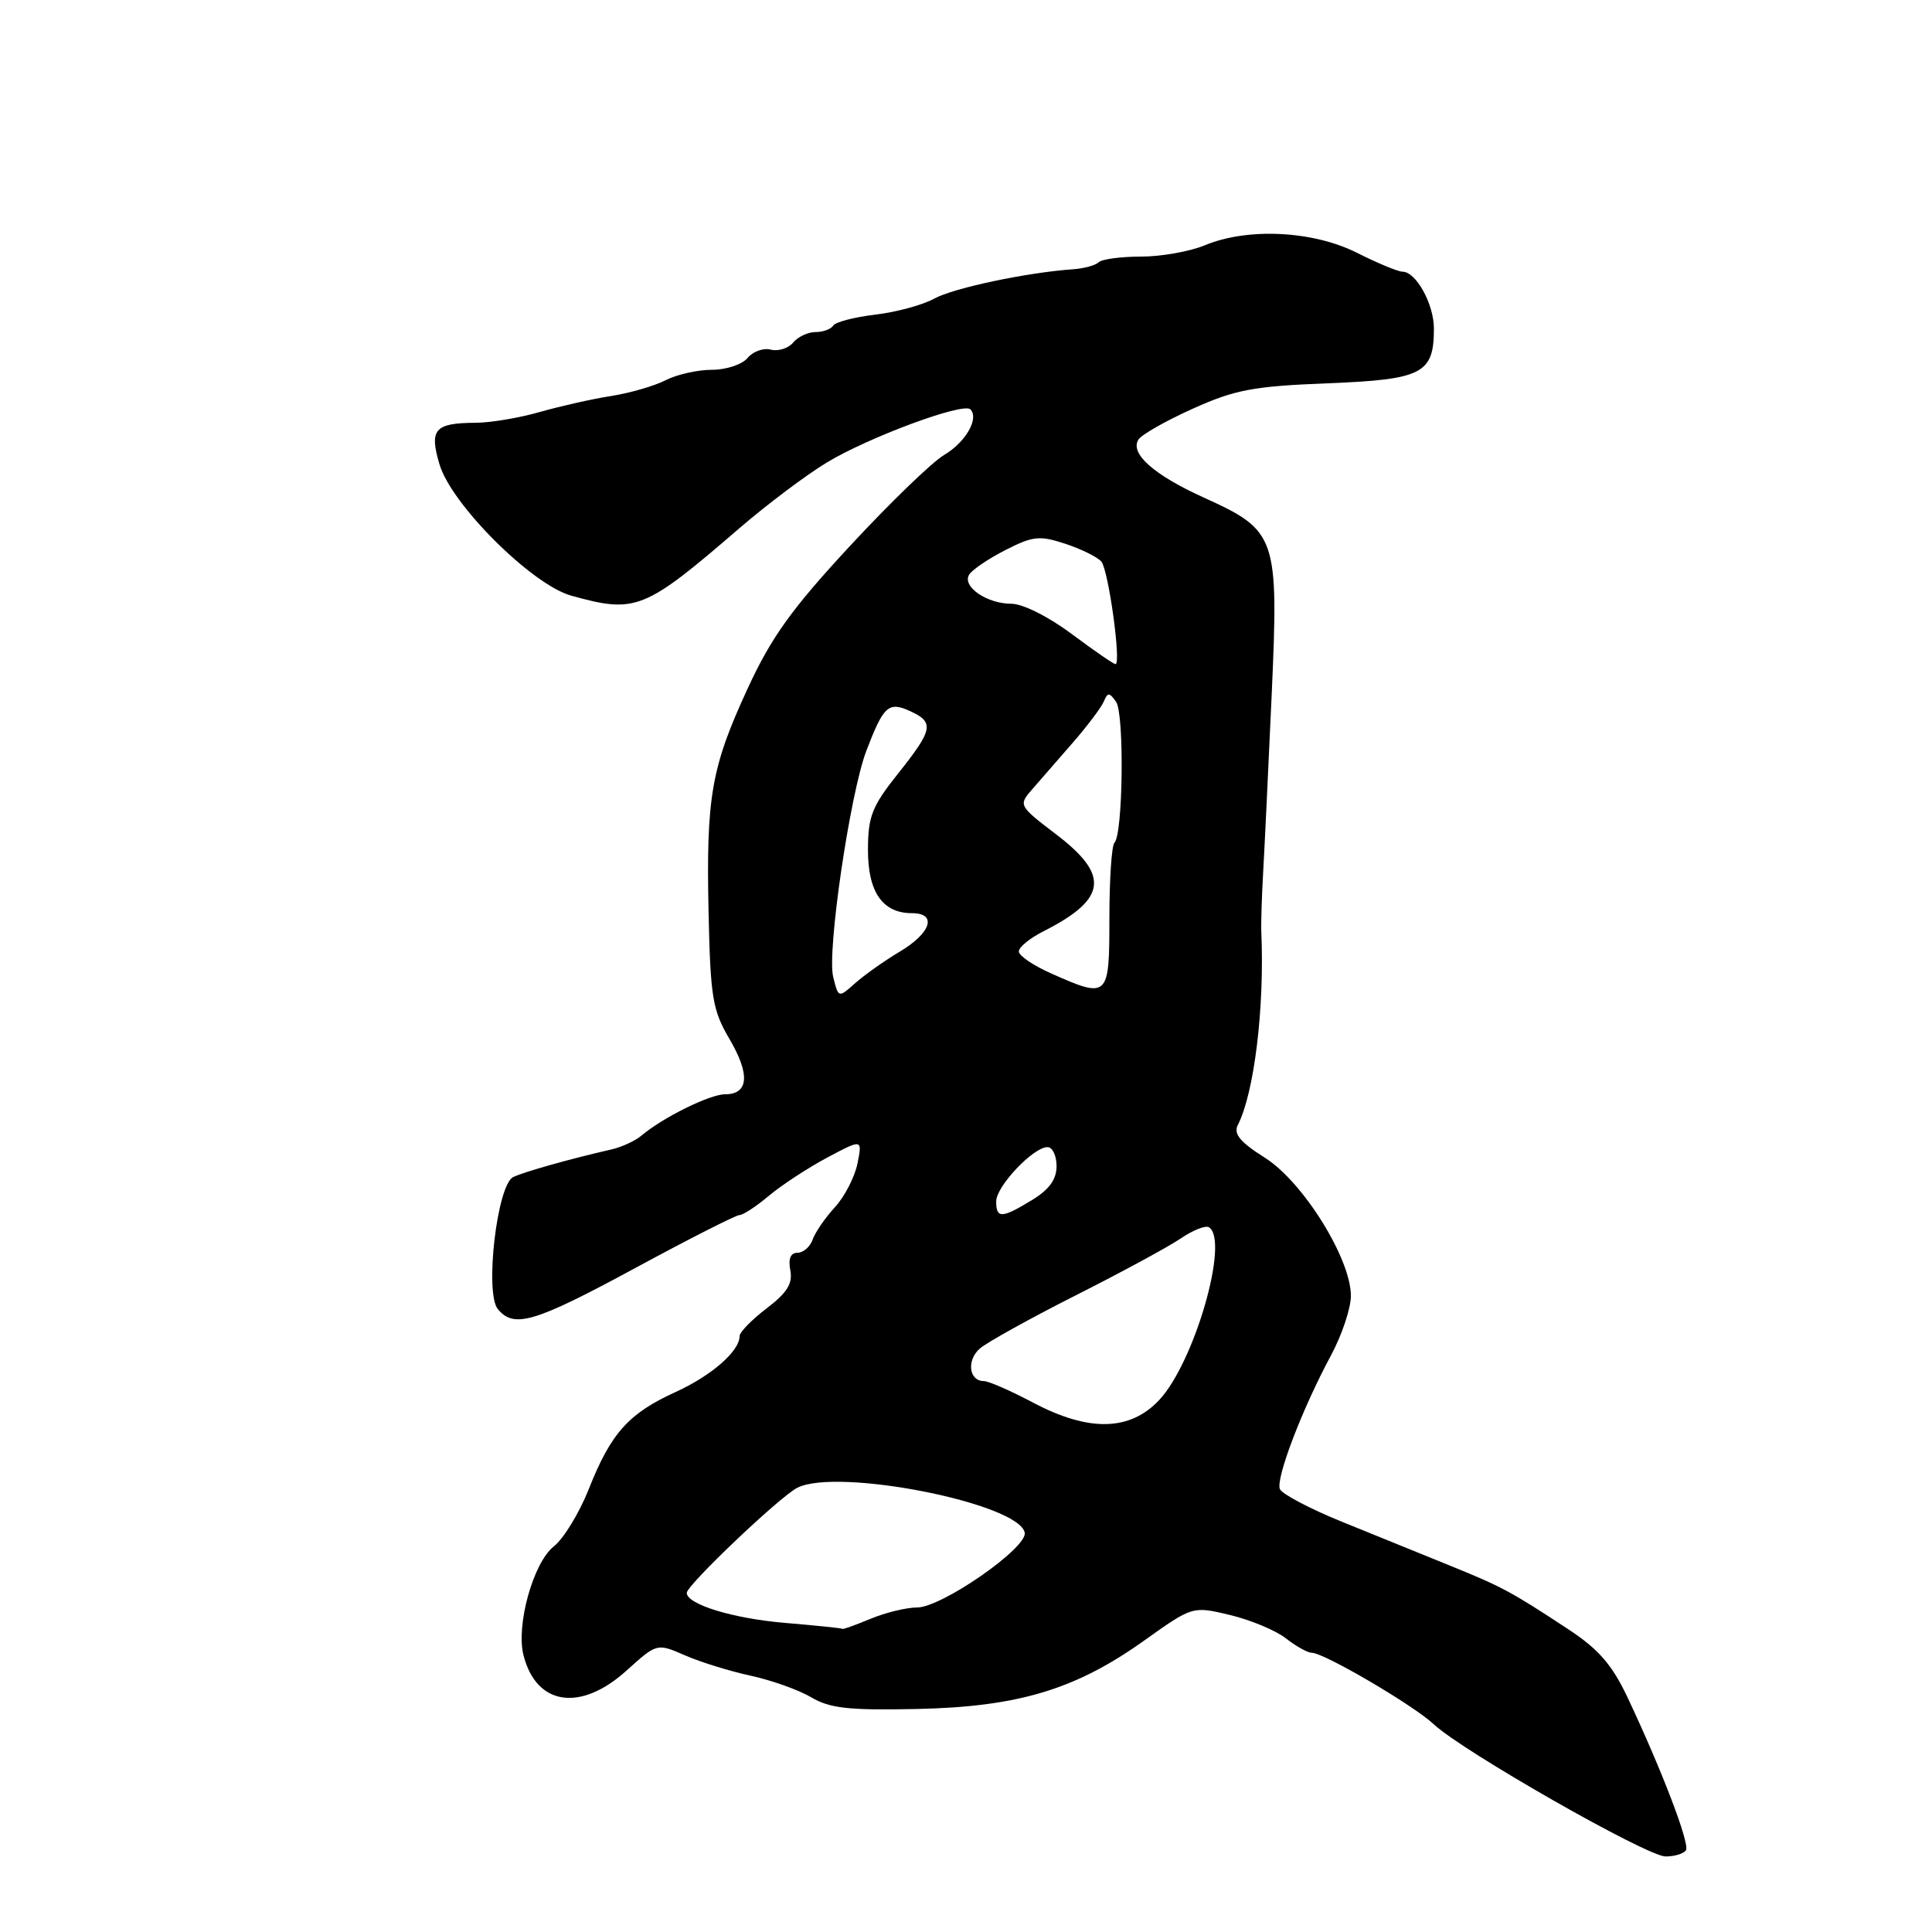 <?xml version="1.0" encoding="UTF-8" standalone="no"?>
<!DOCTYPE svg PUBLIC "-//W3C//DTD SVG 1.1//EN" "http://www.w3.org/Graphics/SVG/1.1/DTD/svg11.dtd" >
<svg xmlns="http://www.w3.org/2000/svg" xmlns:xlink="http://www.w3.org/1999/xlink" version="1.1" viewBox="0 0 256 256">
 <g >
 <path fill="currentColor"
d=" M 223.40 245.16 C 223.93 244.30 220.17 234.46 215.62 224.84 C 213.60 220.58 211.80 218.51 207.83 215.90 C 200.17 210.86 199.09 210.28 192.00 207.40 C 188.43 205.95 182.03 203.36 177.79 201.63 C 173.55 199.91 169.86 197.96 169.59 197.31 C 169.02 195.91 172.57 186.63 176.36 179.60 C 177.81 176.91 179.00 173.35 179.00 171.70 C 179.00 166.78 172.66 156.60 167.61 153.41 C 164.30 151.32 163.42 150.24 164.02 149.06 C 166.19 144.84 167.57 133.54 167.13 123.50 C 167.08 122.40 167.19 118.80 167.38 115.50 C 167.57 112.20 168.07 101.60 168.51 91.94 C 169.44 71.07 169.18 70.32 159.53 65.94 C 152.90 62.94 149.70 60.10 150.84 58.26 C 151.24 57.60 154.48 55.76 158.04 54.16 C 163.63 51.64 166.03 51.18 175.89 50.79 C 188.51 50.29 190.00 49.52 190.00 43.53 C 190.00 40.29 187.63 36.00 185.84 36.00 C 185.26 36.00 182.55 34.88 179.81 33.50 C 173.97 30.56 165.31 30.14 159.65 32.50 C 157.68 33.32 153.87 34.00 151.20 34.00 C 148.52 34.00 146.00 34.34 145.58 34.75 C 145.17 35.16 143.63 35.58 142.17 35.68 C 136.04 36.11 126.31 38.17 123.77 39.58 C 122.27 40.41 118.77 41.36 115.99 41.69 C 113.21 42.02 110.70 42.67 110.41 43.14 C 110.12 43.61 109.06 44.00 108.06 44.00 C 107.06 44.00 105.72 44.63 105.09 45.40 C 104.45 46.16 103.12 46.58 102.14 46.33 C 101.16 46.07 99.77 46.57 99.06 47.43 C 98.34 48.30 96.22 49.00 94.33 49.00 C 92.44 49.00 89.69 49.62 88.20 50.38 C 86.72 51.14 83.47 52.08 81.00 52.47 C 78.53 52.85 74.28 53.81 71.57 54.58 C 68.86 55.36 65.03 56.01 63.07 56.02 C 57.59 56.04 56.85 56.88 58.24 61.54 C 59.82 66.86 70.48 77.48 75.70 78.93 C 84.26 81.31 85.38 80.86 98.00 69.97 C 101.58 66.89 106.75 62.99 109.50 61.32 C 115.00 57.97 127.62 53.29 128.58 54.24 C 129.77 55.44 127.95 58.60 125.11 60.28 C 123.51 61.22 117.89 66.66 112.60 72.37 C 104.91 80.67 102.22 84.42 99.12 91.12 C 94.23 101.69 93.56 105.55 93.89 120.96 C 94.14 132.21 94.41 133.85 96.69 137.73 C 99.42 142.40 99.20 145.00 96.06 145.00 C 94.06 145.00 87.82 148.08 85.00 150.47 C 84.17 151.17 82.38 152.00 81.00 152.31 C 75.45 153.58 69.42 155.28 68.00 155.97 C 65.86 157.01 64.20 171.33 65.97 173.47 C 68.12 176.06 70.81 175.25 84.21 168.00 C 91.32 164.15 97.52 161.00 97.99 161.00 C 98.46 161.00 100.22 159.85 101.89 158.44 C 103.57 157.03 107.04 154.76 109.60 153.39 C 114.27 150.91 114.27 150.91 113.62 154.17 C 113.26 155.96 111.91 158.57 110.63 159.96 C 109.34 161.36 108.02 163.29 107.68 164.25 C 107.34 165.21 106.44 166.00 105.67 166.00 C 104.75 166.00 104.43 166.79 104.72 168.32 C 105.06 170.08 104.30 171.29 101.58 173.37 C 99.61 174.87 98.00 176.52 98.00 177.04 C 98.00 179.04 94.28 182.28 89.50 184.46 C 83.30 187.28 80.95 189.90 78.03 197.28 C 76.77 200.46 74.68 203.89 73.38 204.91 C 70.67 207.04 68.36 215.32 69.36 219.30 C 71.04 226.00 76.91 226.88 83.02 221.36 C 87.05 217.72 87.05 217.72 90.78 219.35 C 92.82 220.24 96.74 221.45 99.47 222.04 C 102.20 222.63 105.80 223.91 107.47 224.89 C 109.97 226.37 112.44 226.64 121.50 226.45 C 134.94 226.16 142.53 223.87 151.67 217.34 C 158.03 212.81 158.03 212.81 163.00 214.00 C 165.74 214.66 169.07 216.05 170.40 217.10 C 171.73 218.14 173.26 219.00 173.81 219.00 C 175.44 219.00 187.29 225.95 190.00 228.49 C 193.81 232.06 218.20 245.97 220.69 245.99 C 221.90 245.99 223.11 245.62 223.40 245.16 Z  M 104.00 215.04 C 97.13 214.46 91.00 212.59 91.00 211.06 C 91.00 210.04 103.33 198.31 105.64 197.14 C 110.95 194.43 135.03 199.19 135.78 203.09 C 136.16 205.09 124.78 213.00 121.52 213.00 C 120.10 213.00 117.32 213.68 115.35 214.50 C 113.37 215.32 111.70 215.93 111.63 215.83 C 111.56 215.74 108.12 215.39 104.00 215.04 Z  M 136.92 185.87 C 133.94 184.29 130.99 183.00 130.36 183.00 C 128.40 183.00 128.05 180.26 129.82 178.70 C 130.74 177.89 136.45 174.72 142.50 171.66 C 148.55 168.61 154.82 165.21 156.44 164.11 C 158.05 163.01 159.74 162.34 160.19 162.62 C 162.94 164.32 158.29 180.49 153.61 185.50 C 149.74 189.64 144.28 189.76 136.92 185.87 Z  M 132.00 159.19 C 132.00 157.19 136.91 152.00 138.80 152.00 C 139.46 152.00 140.00 153.13 140.00 154.51 C 140.00 156.28 139.03 157.62 136.75 159.01 C 132.73 161.46 132.00 161.49 132.00 159.19 Z  M 110.40 129.44 C 109.56 126.09 112.63 105.19 114.79 99.50 C 117.07 93.53 117.73 92.92 120.58 94.22 C 123.83 95.70 123.65 96.66 119.00 102.50 C 115.54 106.84 115.02 108.17 115.01 112.60 C 115.00 118.19 116.94 121.00 120.83 121.00 C 124.20 121.00 123.40 123.60 119.25 126.08 C 117.19 127.31 114.51 129.21 113.30 130.29 C 111.10 132.25 111.10 132.25 110.40 129.44 Z  M 139.25 128.97 C 136.91 127.93 135.00 126.63 135.00 126.07 C 135.00 125.51 136.46 124.31 138.25 123.41 C 146.67 119.14 147.09 116.00 139.96 110.57 C 134.97 106.76 134.94 106.70 136.75 104.61 C 137.76 103.45 140.20 100.65 142.17 98.39 C 144.13 96.13 145.99 93.66 146.29 92.89 C 146.76 91.73 147.02 91.75 147.89 93.00 C 148.99 94.59 148.81 110.53 147.67 111.67 C 147.30 112.03 147.00 116.53 147.00 121.67 C 147.00 132.25 146.88 132.36 139.25 128.97 Z  M 142.00 84.00 C 138.93 81.71 135.52 80.00 134.01 80.00 C 130.76 80.00 127.44 77.71 128.42 76.14 C 128.81 75.50 130.98 74.03 133.23 72.88 C 136.89 71.02 137.75 70.93 141.18 72.06 C 143.30 72.76 145.44 73.82 145.94 74.42 C 146.88 75.56 148.60 88.00 147.81 88.00 C 147.56 88.00 144.95 86.20 142.00 84.00 Z "/>
</g>
</svg>